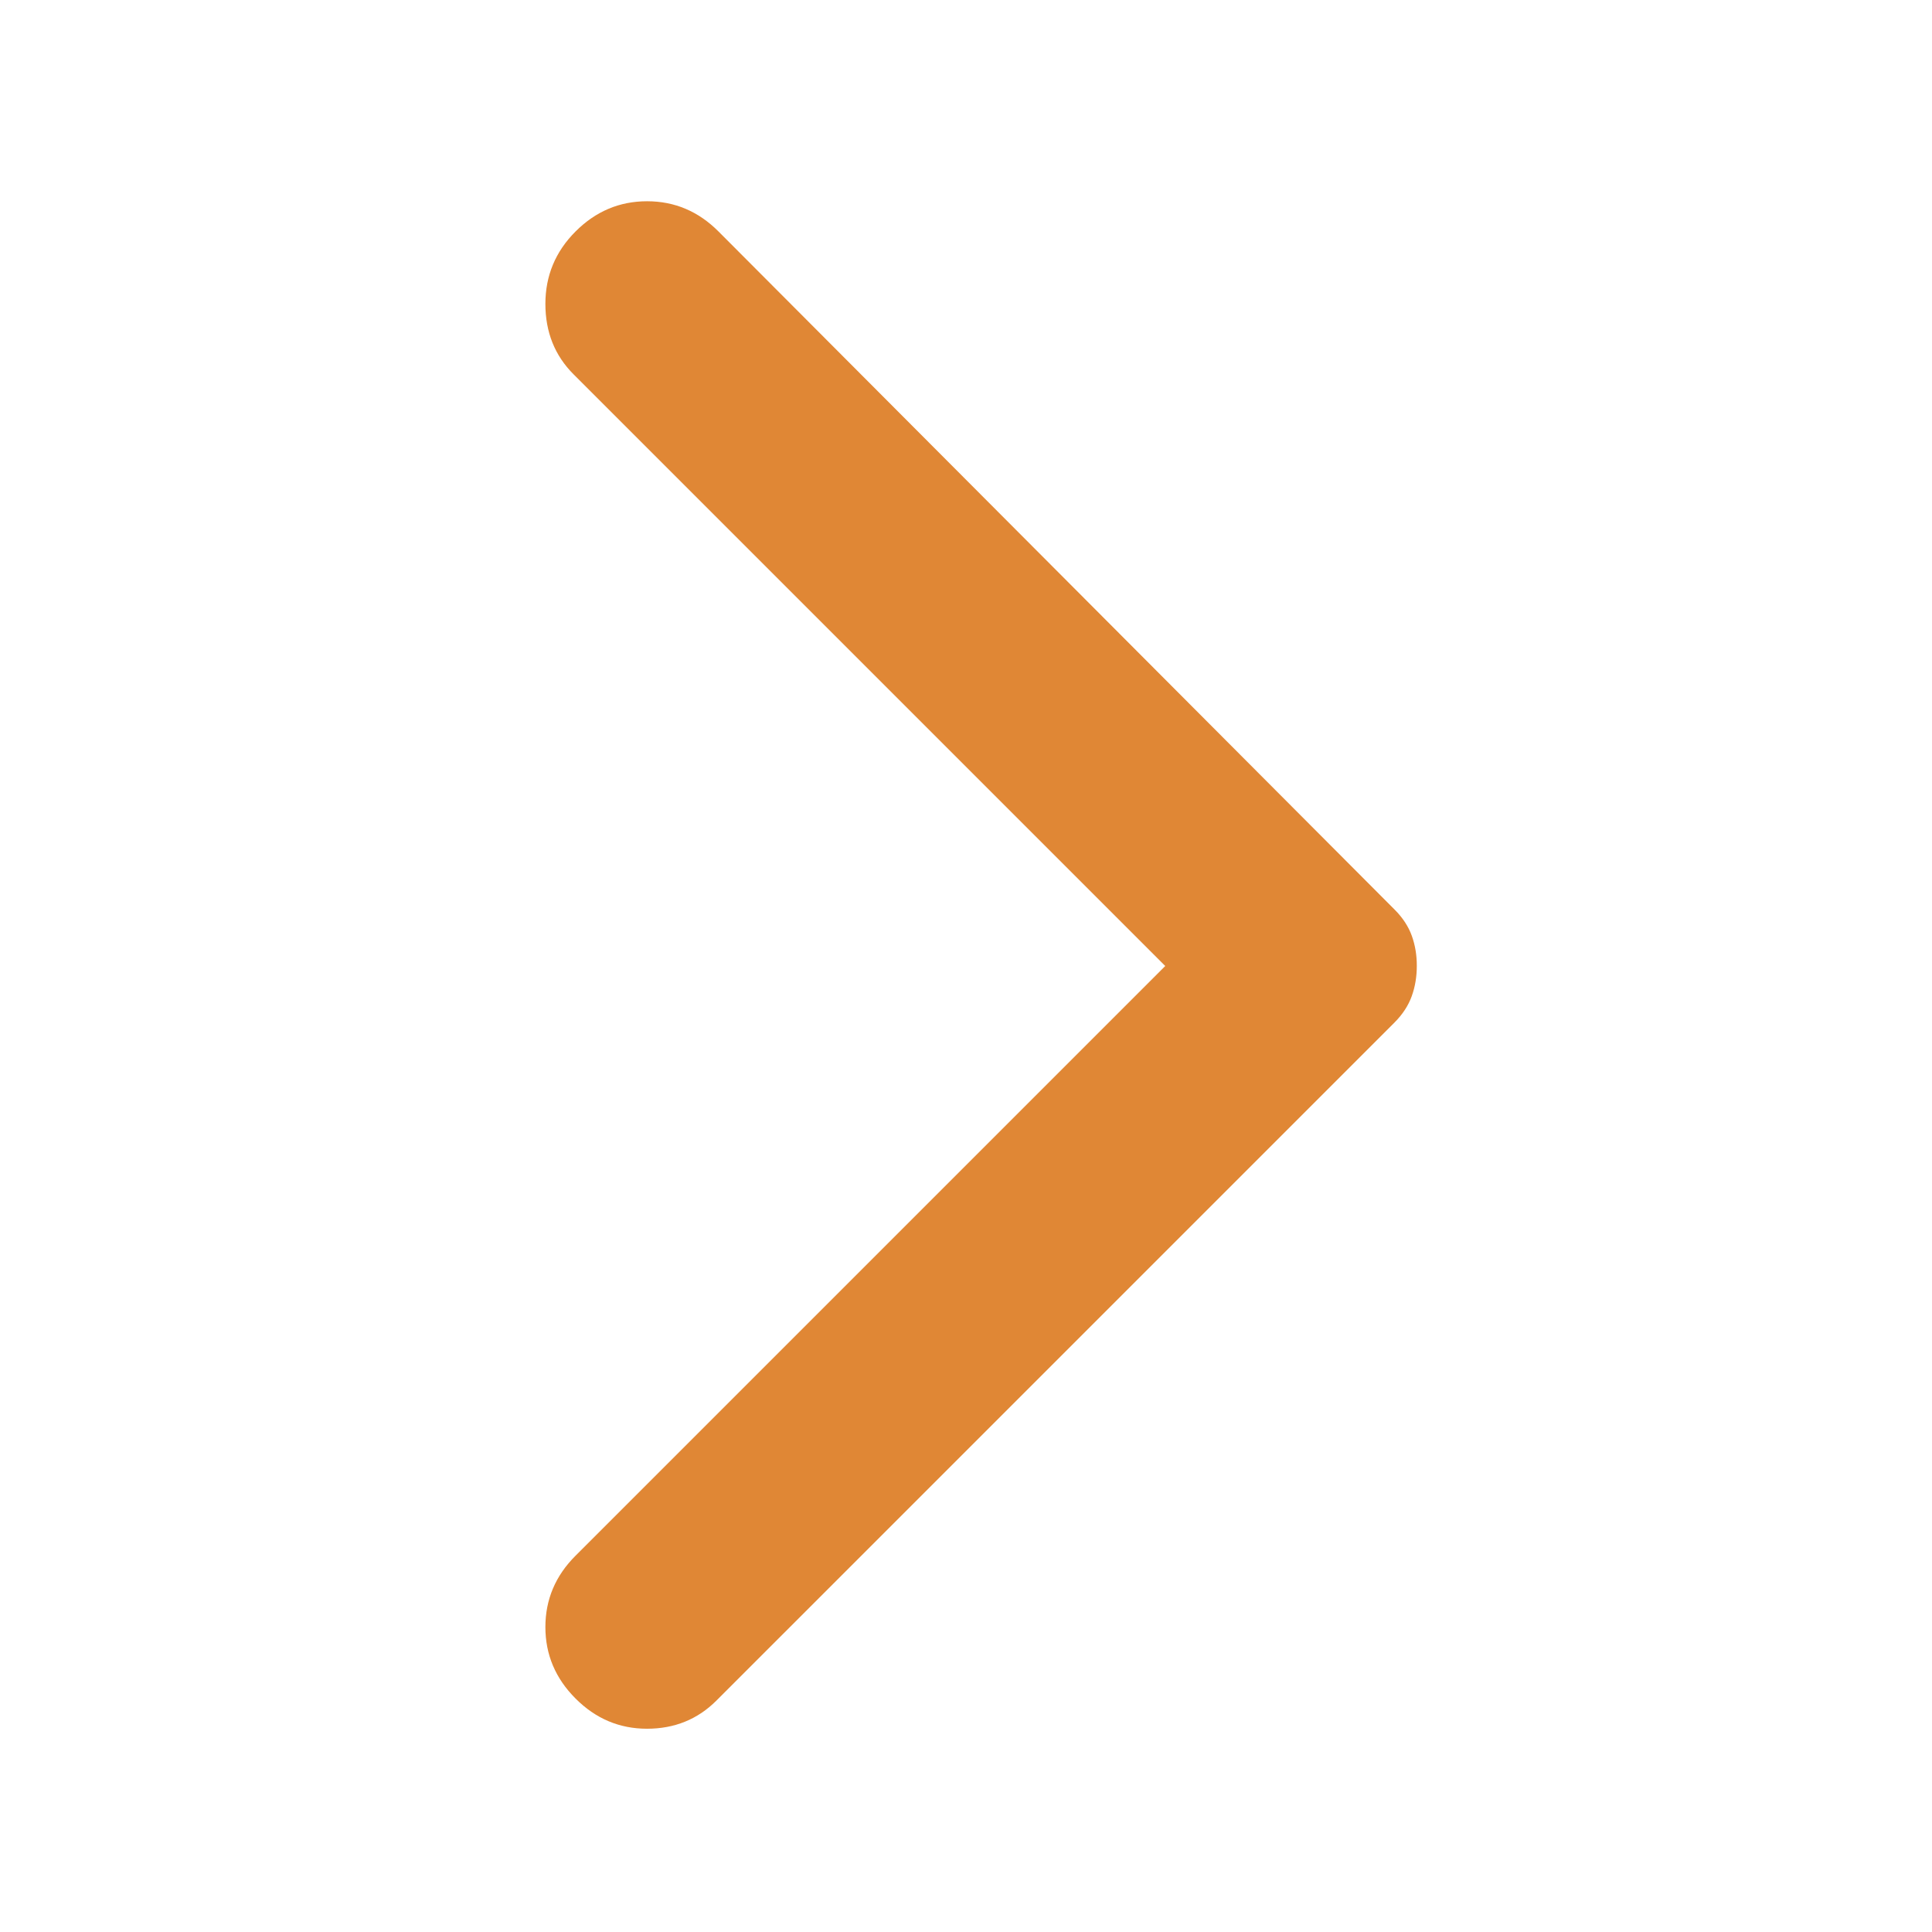 <svg xmlns="http://www.w3.org/2000/svg" width="1em" height="1em" viewBox="0 0 24 24"><path fill="#e08735" d="M7.15 21.1q-.375-.375-.375-.888t.375-.887L14.475 12l-7.35-7.35q-.35-.35-.35-.875t.375-.9q.375-.375.888-.375t.887.375l8.4 8.425q.15.15.213.325T17.6 12q0 .2-.063.375t-.212.325L8.9 21.125q-.35.35-.863.35T7.15 21.1Z"/></svg>